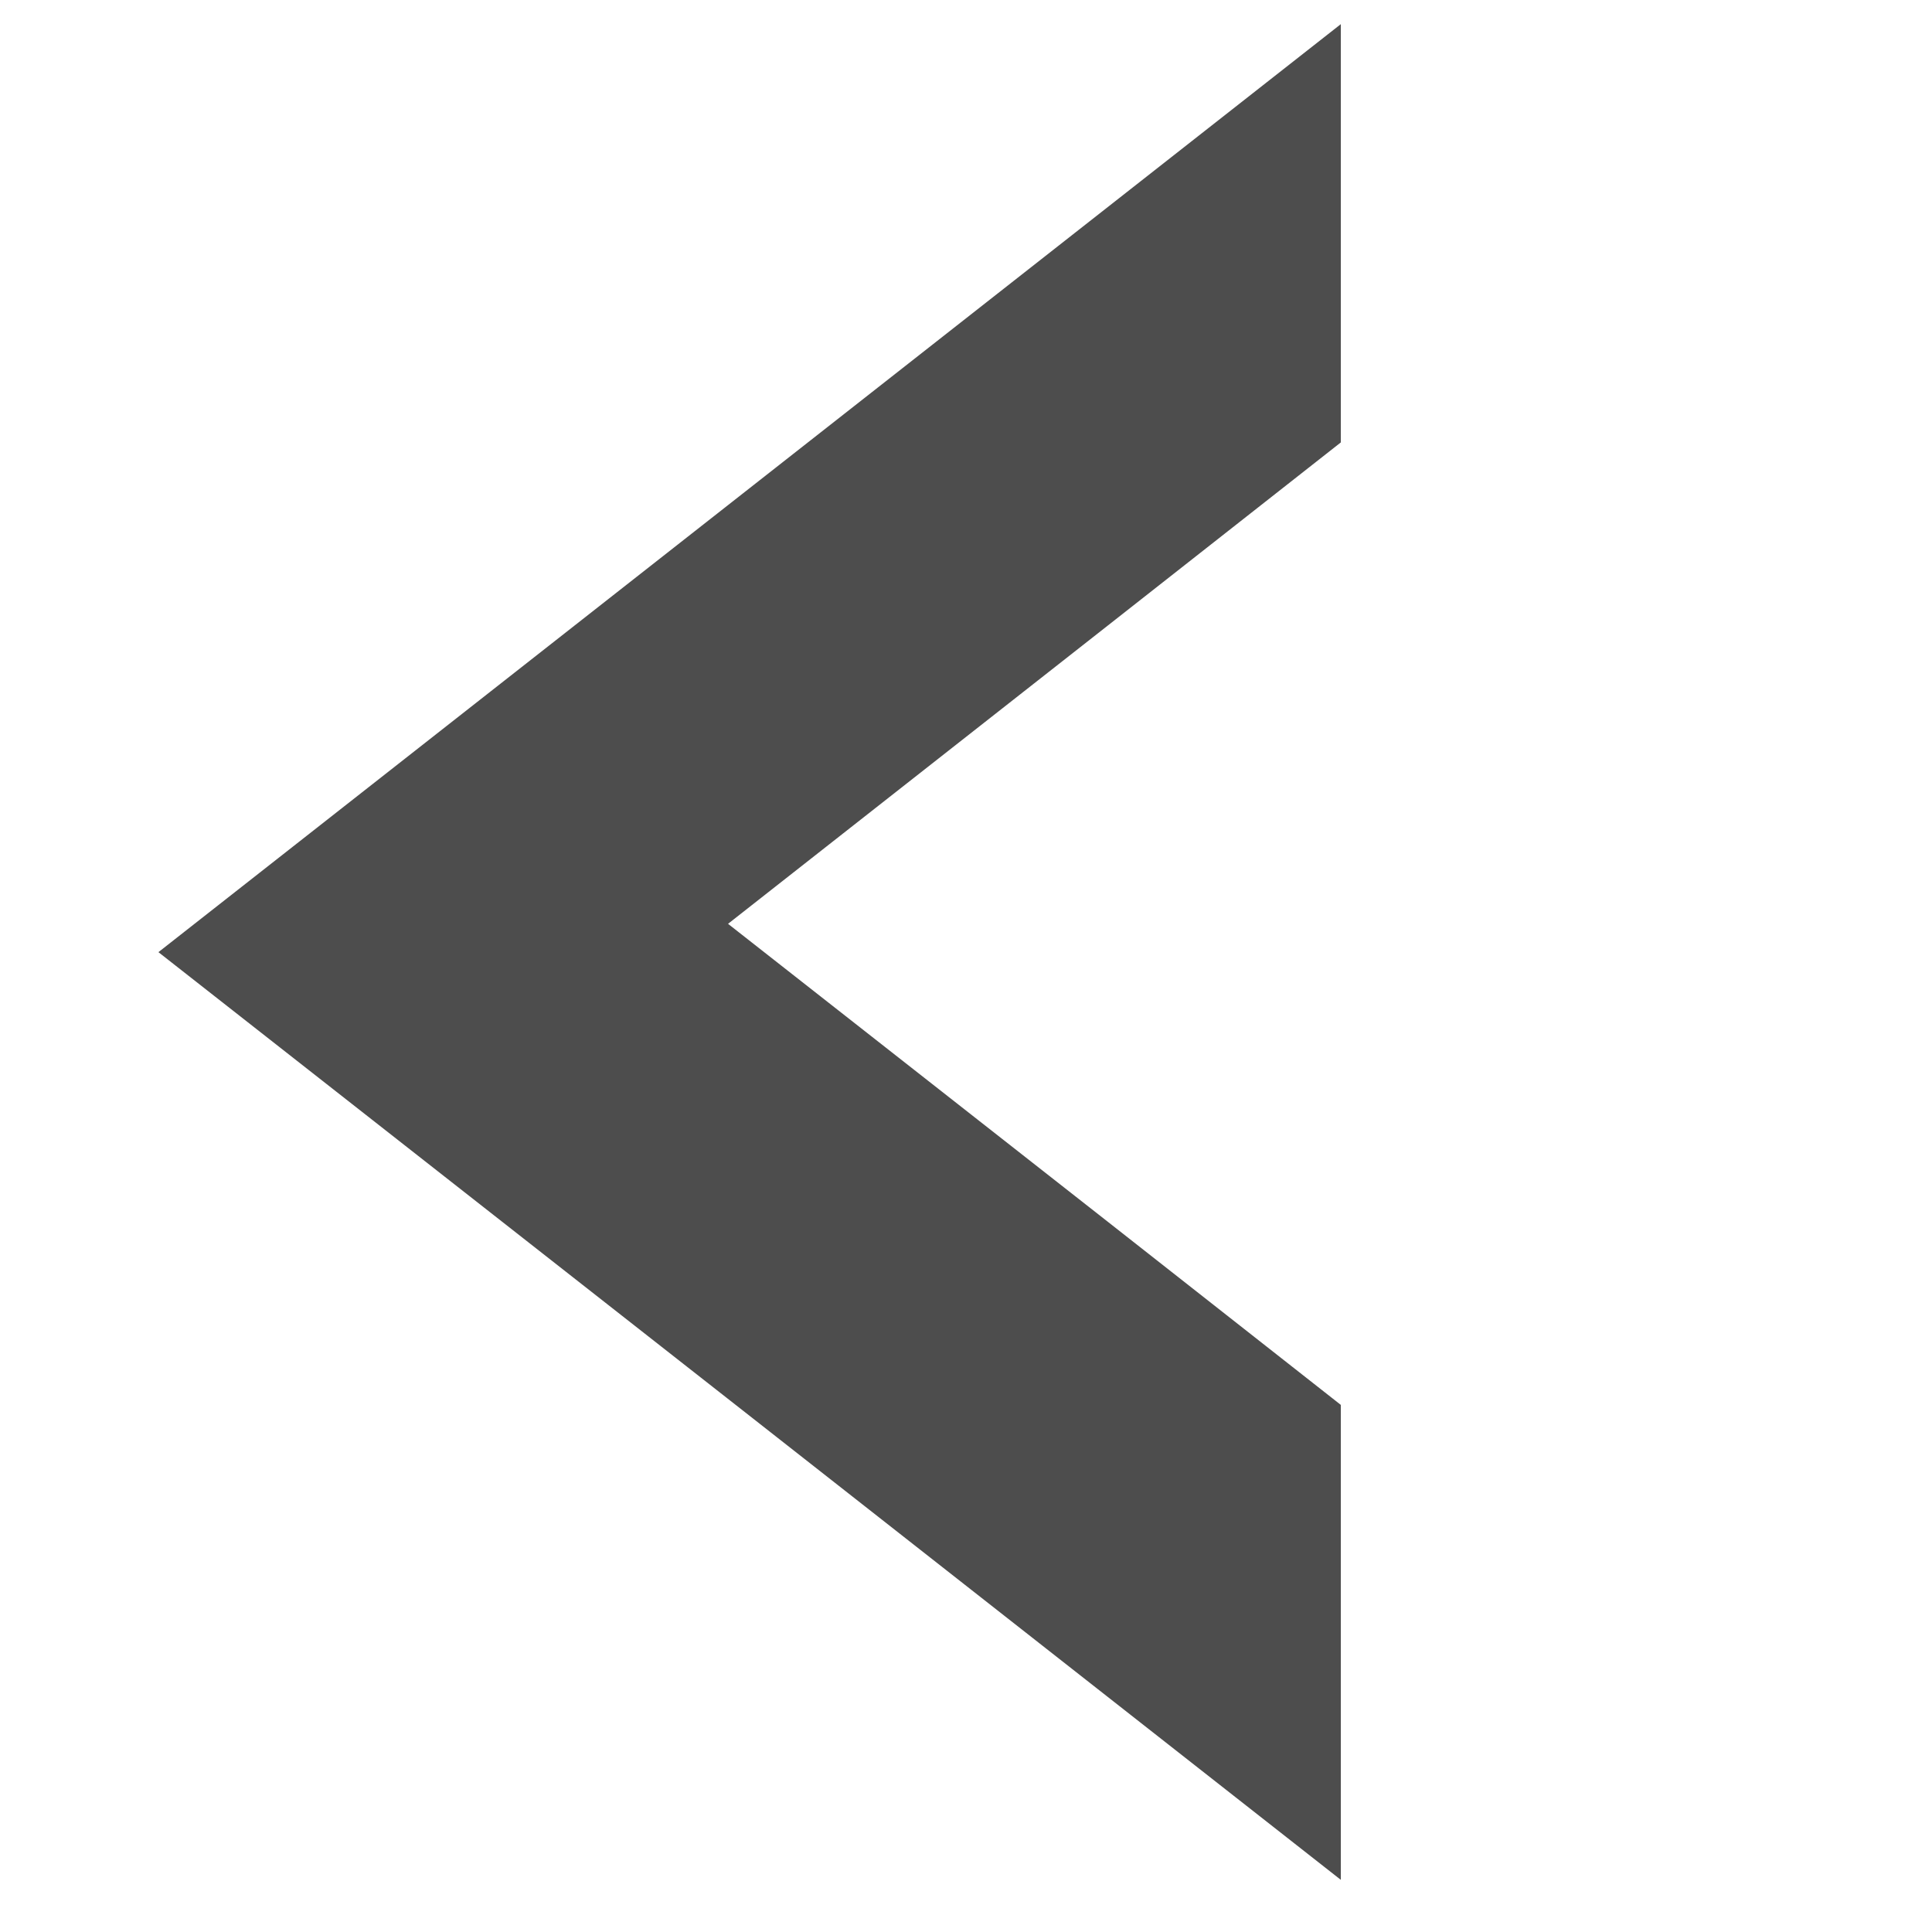 <svg id="Layer_1" data-name="Layer 1" xmlns="http://www.w3.org/2000/svg" viewBox="0 0 60 60"><defs><style>.cls-1{fill:#4d4d4d;fill-rule:evenodd;}</style></defs><title>חץ</title><polygon class="cls-1" points="34.4 37.94 22.61 28.69 34.4 19.43 41.64 13.74 41.64 0.75 23.28 15.16 4.92 29.57 23.28 43.97 41.64 58.38 41.64 43.63 34.4 37.94"/></svg>